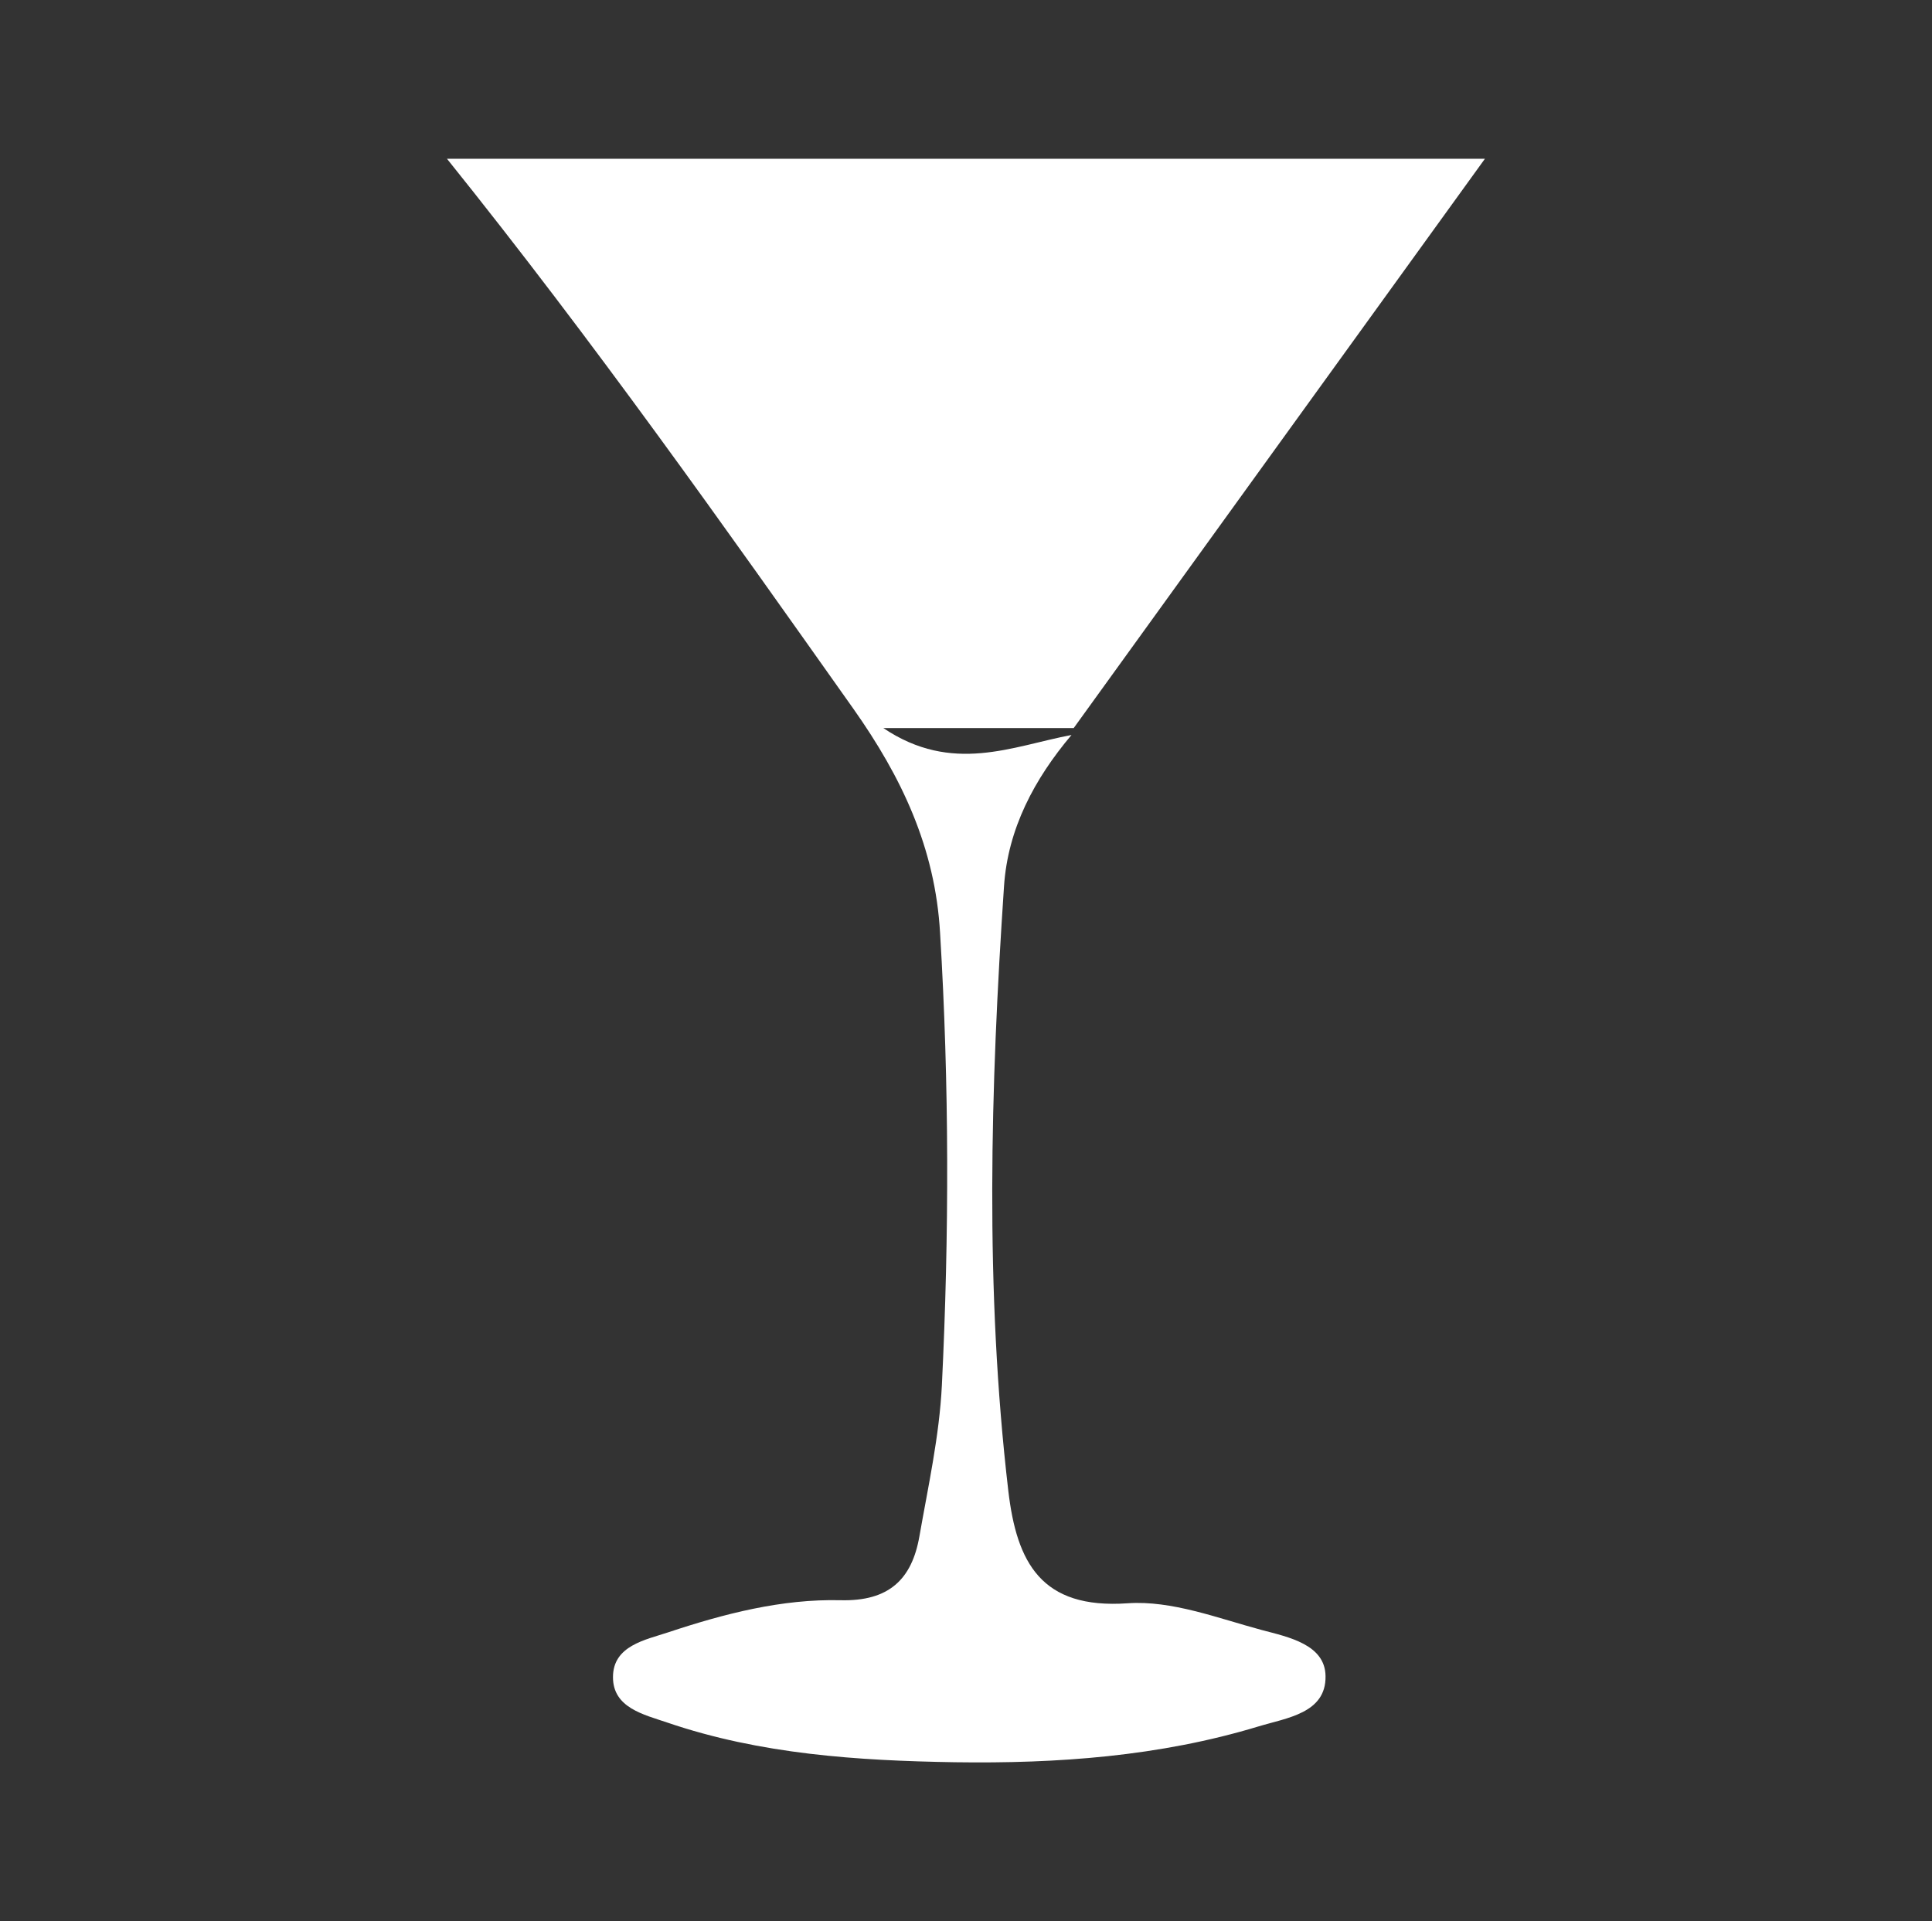 <?xml version="1.0" encoding="utf-8"?>
<!-- Generator: Adobe Illustrator 16.0.0, SVG Export Plug-In . SVG Version: 6.00 Build 0)  -->
<!DOCTYPE svg PUBLIC "-//W3C//DTD SVG 1.1//EN" "http://www.w3.org/Graphics/SVG/1.1/DTD/svg11.dtd">
<svg version="1.1" id="Capa_1" xmlns="http://www.w3.org/2000/svg" xmlns:xlink="http://www.w3.org/1999/xlink" x="0px" y="0px"
	 width="18.375px" height="18.273px" viewBox="0 0 18.375 18.273" enable-background="new 0 0 18.375 18.273" xml:space="preserve">
<rect x="0" y="0" width="18.375" height="18.273" fill="#333333" stroke="none"/>
<g>
	<path fill="#FFFFFF" d="M10.191,6.991C9.838,7.409,9.585,7.884,9.549,8.431c-0.129,1.917-0.183,3.834,0.041,5.75
		c0.08,0.68,0.311,1.127,1.135,1.069c0.42-0.029,0.857,0.142,1.278,0.255c0.25,0.066,0.601,0.137,0.604,0.438
		c0.006,0.354-0.371,0.397-0.64,0.479c-0.94,0.285-1.913,0.354-2.885,0.34c-0.922-0.015-1.849-0.075-2.734-0.377
		c-0.223-0.076-0.519-0.14-0.518-0.433c0-0.299,0.309-0.354,0.526-0.426c0.53-0.176,1.079-0.319,1.64-0.305
		c0.458,0.011,0.676-0.198,0.748-0.606c0.084-0.479,0.19-0.956,0.214-1.438c0.07-1.433,0.07-2.866-0.017-4.301
		C8.895,8.061,8.573,7.389,8.118,6.744C6.884,5.001,5.653,3.256,4.251,1.51c3.337,0,6.587,0,9.872,0
		c-1.313,1.816-2.611,3.615-3.911,5.415c-0.566,0-1.132,0-1.811,0C9.058,7.367,9.628,7.097,10.191,6.991z"/>
</g>
</svg>
